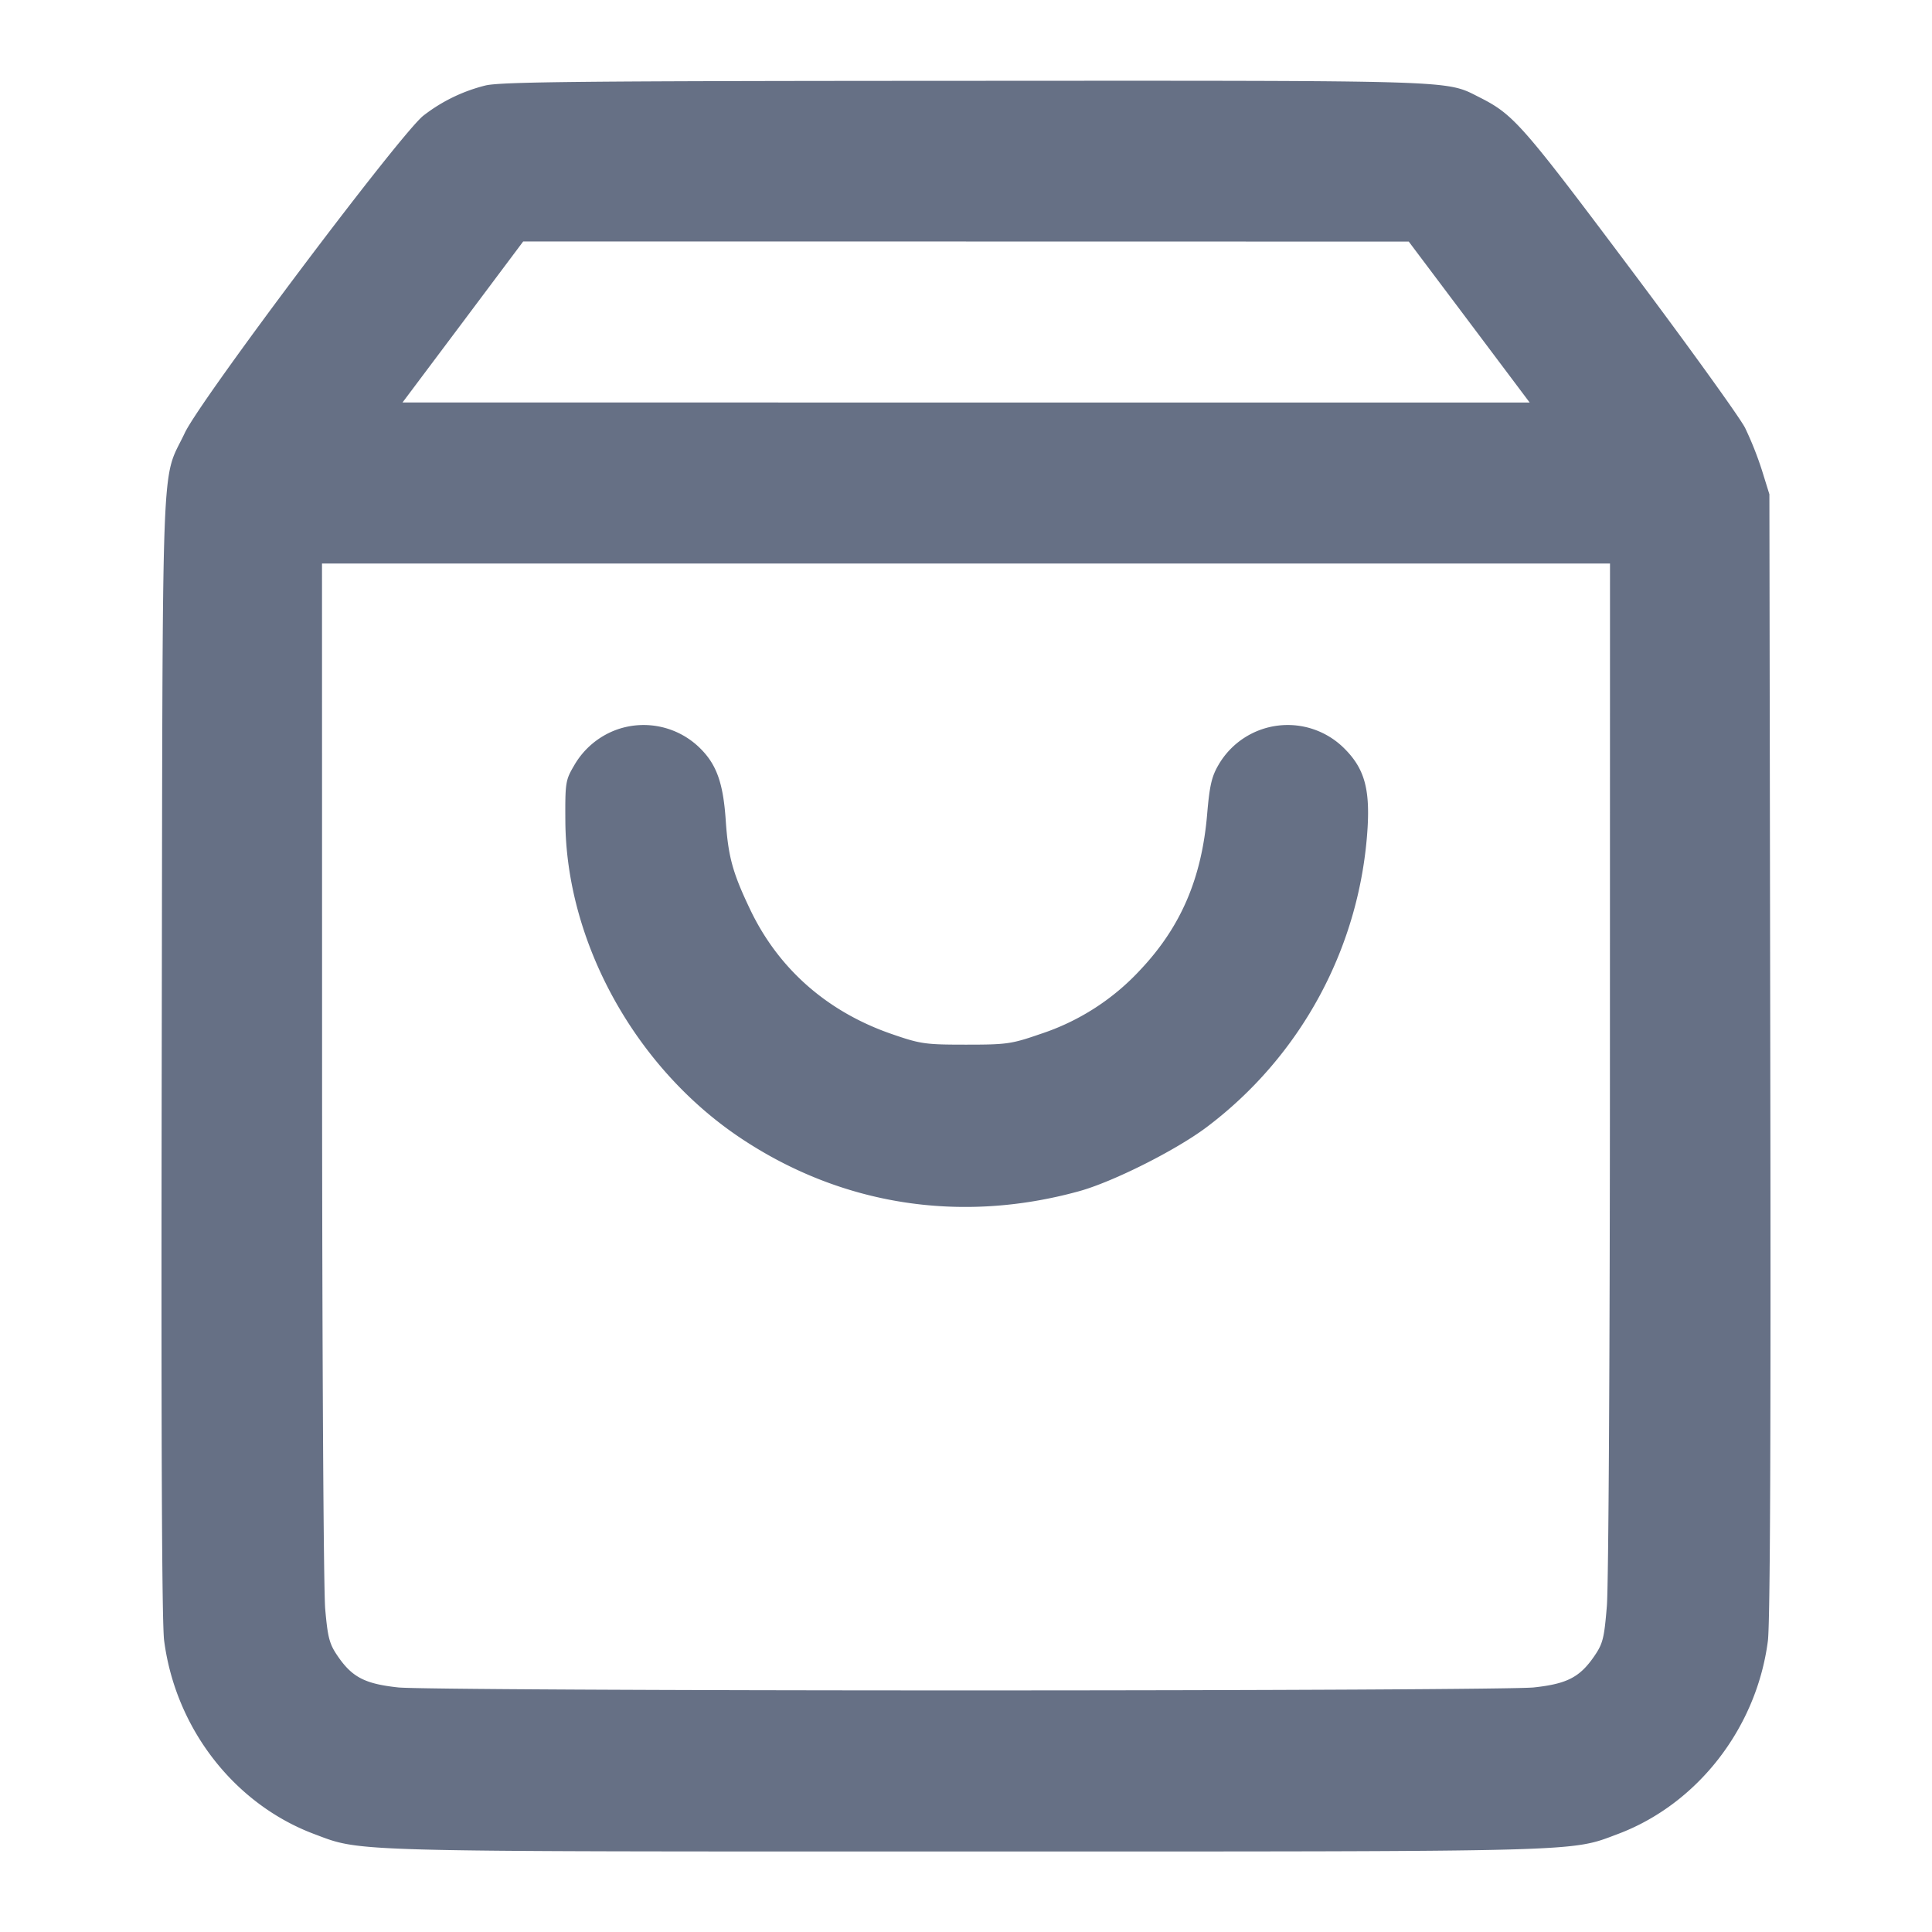<svg width="24" height="24" fill="none" xmlns="http://www.w3.org/2000/svg"><path d="M6.03 1.062a2.067 2.067 0 0 0-.766.371c-.26.189-2.772 3.527-2.969 3.946-.298.632-.273-.035-.286 7.721-.008 4.686.001 7.065.03 7.28.142 1.09.869 2.028 1.861 2.402.6.225.334.218 8.1.218s7.5.007 8.1-.218c.987-.372 1.72-1.315 1.861-2.396.029-.222.038-2.543.03-7.286l-.011-6.96-.091-.293a4.211 4.211 0 0 0-.211-.532c-.067-.131-.712-1.027-1.435-1.99-1.347-1.796-1.443-1.904-1.872-2.12-.415-.21-.23-.204-6.391-.201-4.742.002-5.759.012-5.95.058M18.251 4l.751 1H5l.75-1 .749-1H12l5.5.001.751.999m1.748 9.25c0 3.498-.017 6.448-.038 6.7-.033.403-.049.467-.158.626-.179.26-.339.342-.751.386-.201.021-3.229.037-7.052.037-3.823 0-6.851-.016-7.052-.037-.412-.044-.572-.126-.75-.385-.106-.154-.126-.228-.158-.587-.021-.229-.038-3.181-.039-6.7L4 7h16l-.001 6.25M7.664 9.063a1.005 1.005 0 0 0-.533.448c-.106.18-.111.212-.108.689.01 1.505.868 3.059 2.169 3.932 1.25.838 2.731 1.073 4.208.667.418-.114 1.198-.505 1.584-.793a5.04 5.04 0 0 0 2.005-3.729c.028-.488-.045-.735-.287-.977a.994.994 0 0 0-1.565.201c-.085.145-.111.258-.141.609-.067.798-.325 1.4-.826 1.933a2.933 2.933 0 0 1-1.25.803c-.356.123-.414.131-.92.131s-.564-.008-.92-.131c-.799-.275-1.406-.807-1.758-1.541-.222-.464-.276-.662-.307-1.119-.031-.455-.112-.685-.313-.886a.997.997 0 0 0-1.038-.237" fill="#667085" fill-rule="evenodd"/></svg>